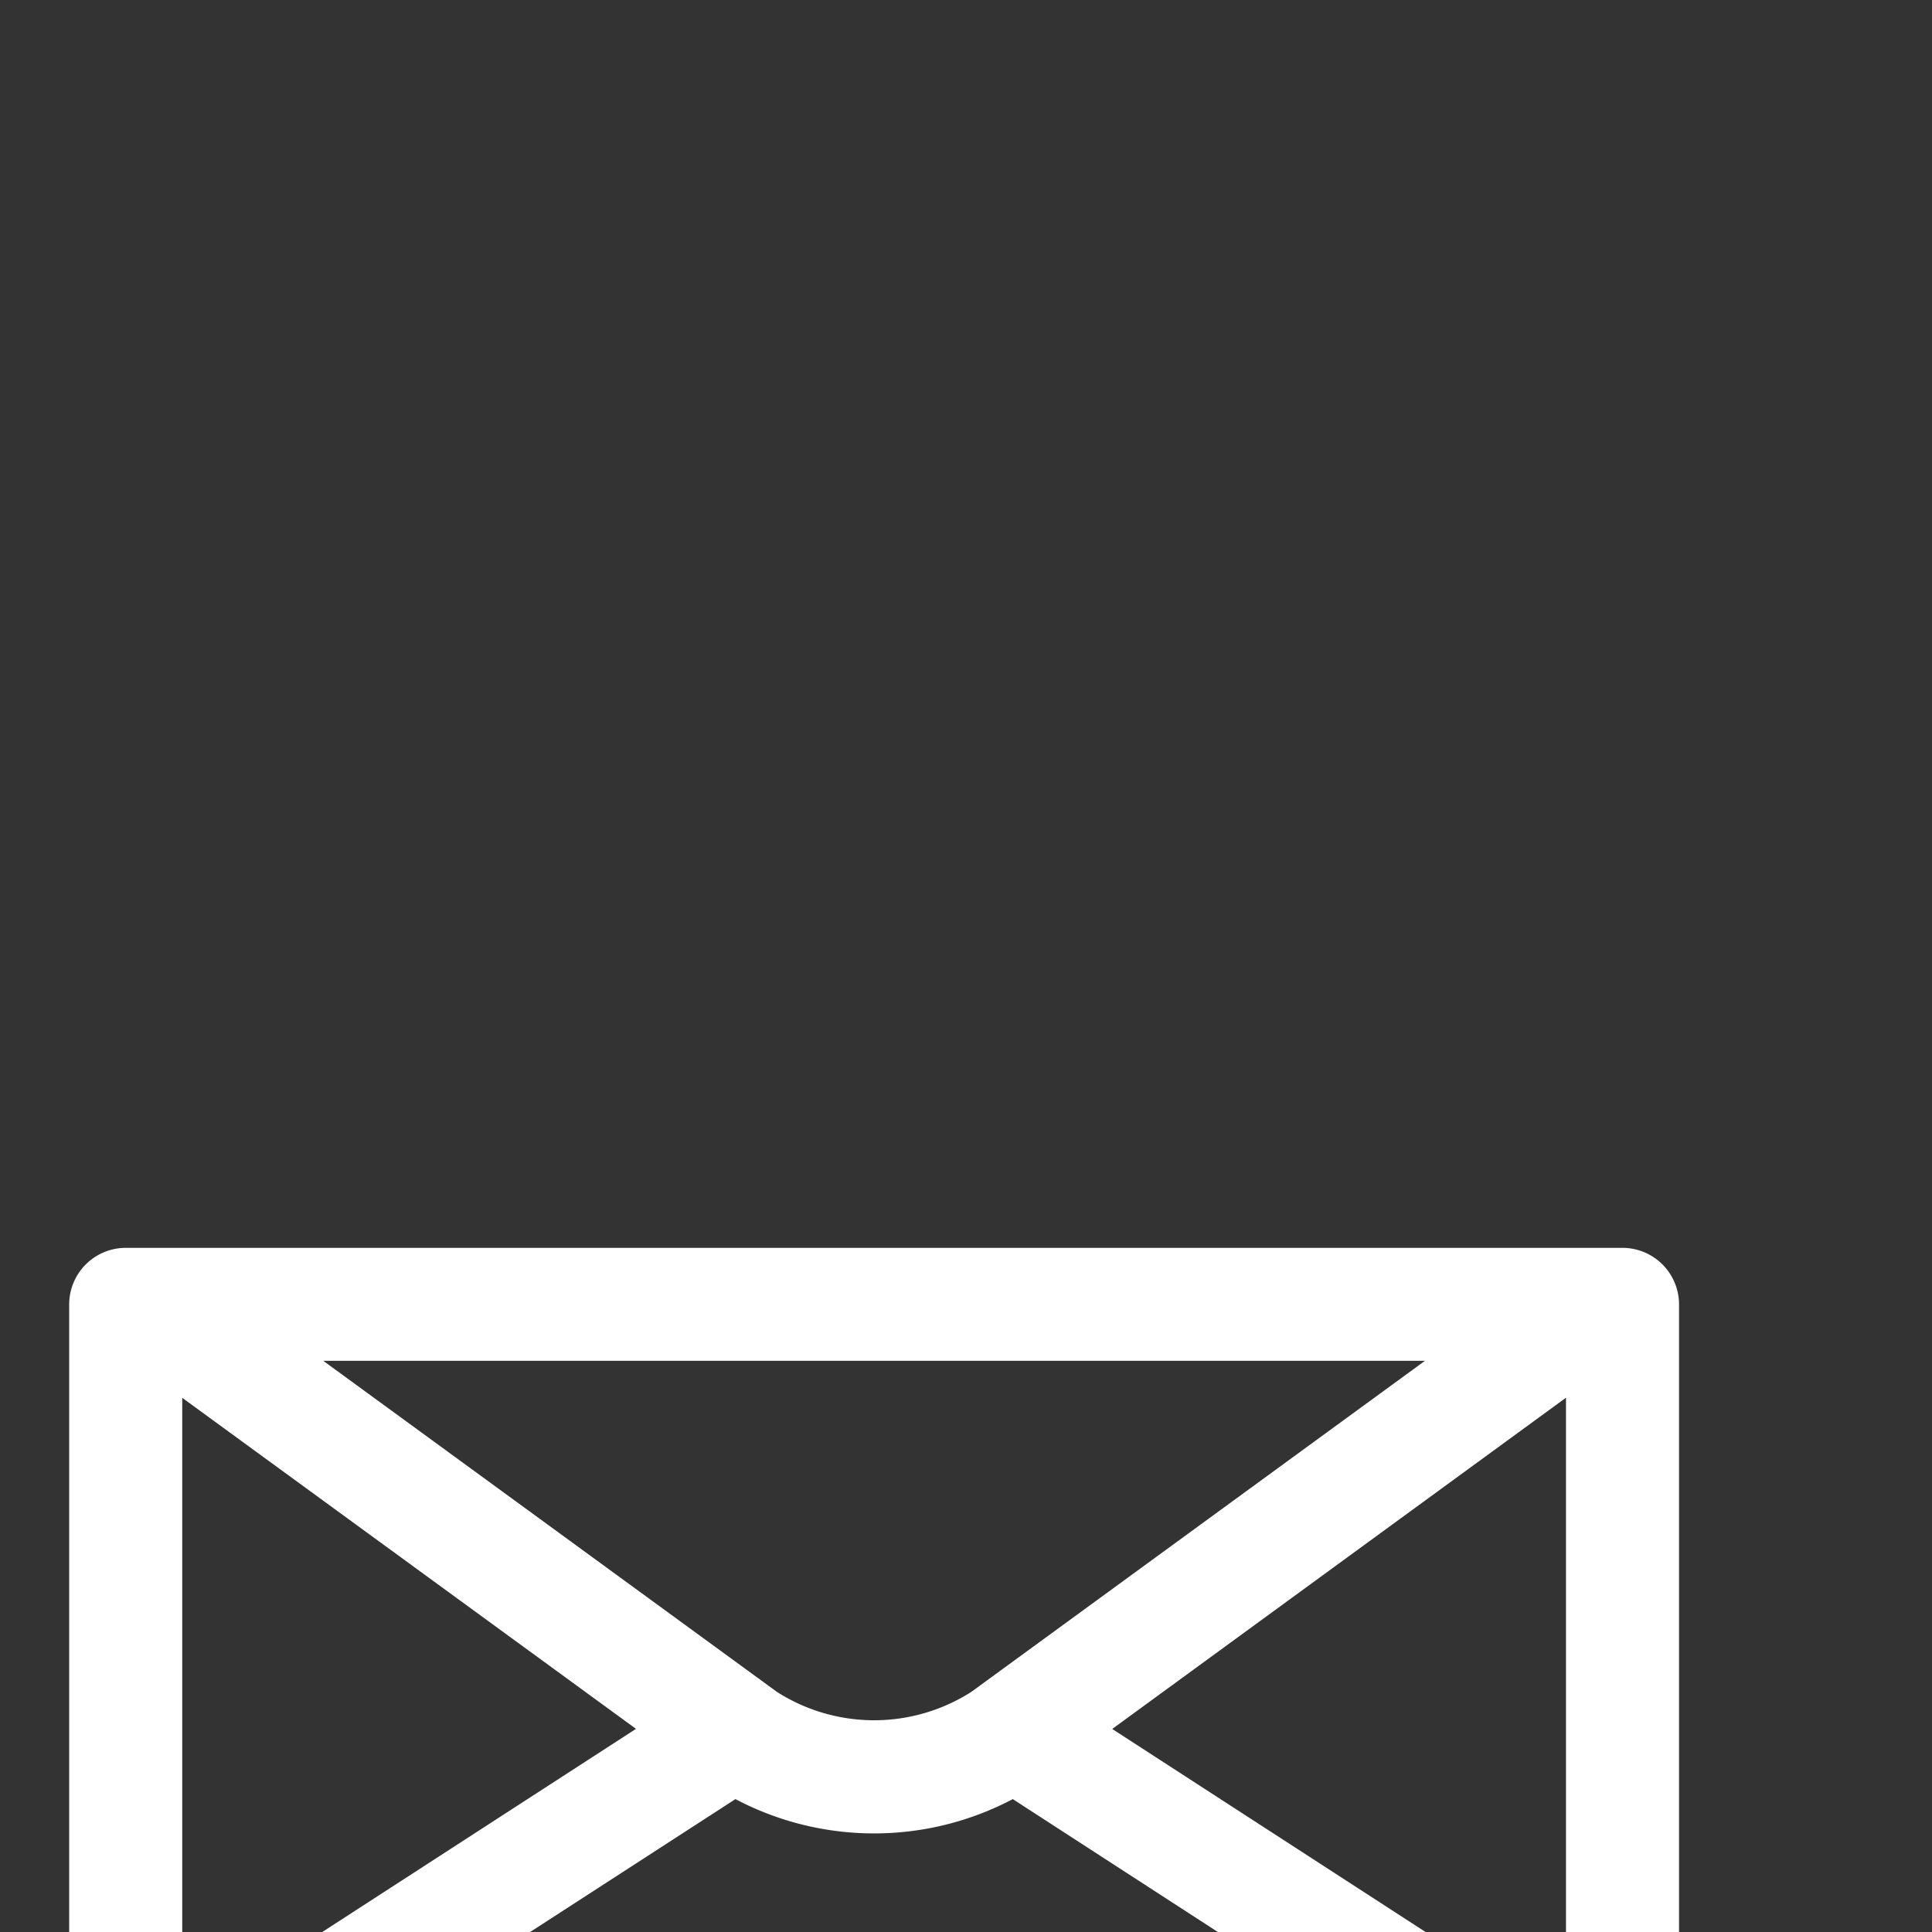 <?xml version="1.0" encoding="UTF-8" standalone="no"?>
<!-- Uploaded to: SVG Repo, www.svgrepo.com, Generator: SVG Repo Mixer Tools -->

<svg
   width="25px"
   height="25px"
   viewBox="0 0 32 32"
   version="1.1"
   id="svg165"
   sodipodi:docname="email.svg"
   inkscape:version="1.2.2 (b0a8486, 2022-12-01)"
   xml:space="preserve"
   xmlns:inkscape="http://www.inkscape.org/namespaces/inkscape"
   xmlns:sodipodi="http://sodipodi.sourceforge.net/DTD/sodipodi-0.dtd"
   xmlns="http://www.w3.org/2000/svg"
   xmlns:svg="http://www.w3.org/2000/svg"><rect x="0" y="0" width="32" height="32" fill="#333333" stroke="none"/><sodipodi:namedview
     id="namedview167"
     pagecolor="#ffffff"
     bordercolor="#000000"
     borderopacity="0.25"
     inkscape:showpageshadow="2"
     inkscape:pageopacity="0.0"
     inkscape:pagecheckerboard="0"
     inkscape:deskcolor="#d1d1d1"
     showgrid="false"
     inkscape:zoom="0.3853732"
     inkscape:cx="146.61113"
     inkscape:cy="927.6722"
     inkscape:window-width="1387"
     inkscape:window-height="1027"
     inkscape:window-x="196"
     inkscape:window-y="25"
     inkscape:window-maximized="0"
     inkscape:current-layer="svg165" /><defs
     id="defs134"><style
       id="style132">.cls-1{fill:#04009a;}.cls-2{fill:#77acf1;}</style></defs><g
     style="fill:#ffffff;fill-opacity:1"
     id="g4579"
     transform="matrix(1.684,0,0,1.684,0.164,10.113)"><path
       d="m 16.417,6.823 v 7.809 a 0.557,0.557 0 0 1 -0.556,0.555 H 1.139 A 0.557,0.557 0 0 1 0.583,14.632 V 6.823 A 0.557,0.557 0 0 1 1.139,6.268 h 14.722 a 0.557,0.557 0 0 1 0.556,0.555 z M 1.695,7.743 v 6.146 l 4.463,-2.89 z M 13.918,7.379 H 3.082 l 4.463,3.257 a 1.777,1.777 0 0 0 1.91,0 z M 3.45,14.076 H 13.546 L 9.864,11.69 a 2.926,2.926 0 0 1 -2.728,0 z M 15.305,13.892 V 7.742 L 10.842,11 Z"
       id="path4570"
            style="fill:#ffffff;fill-opacity:1" /></g></svg>
